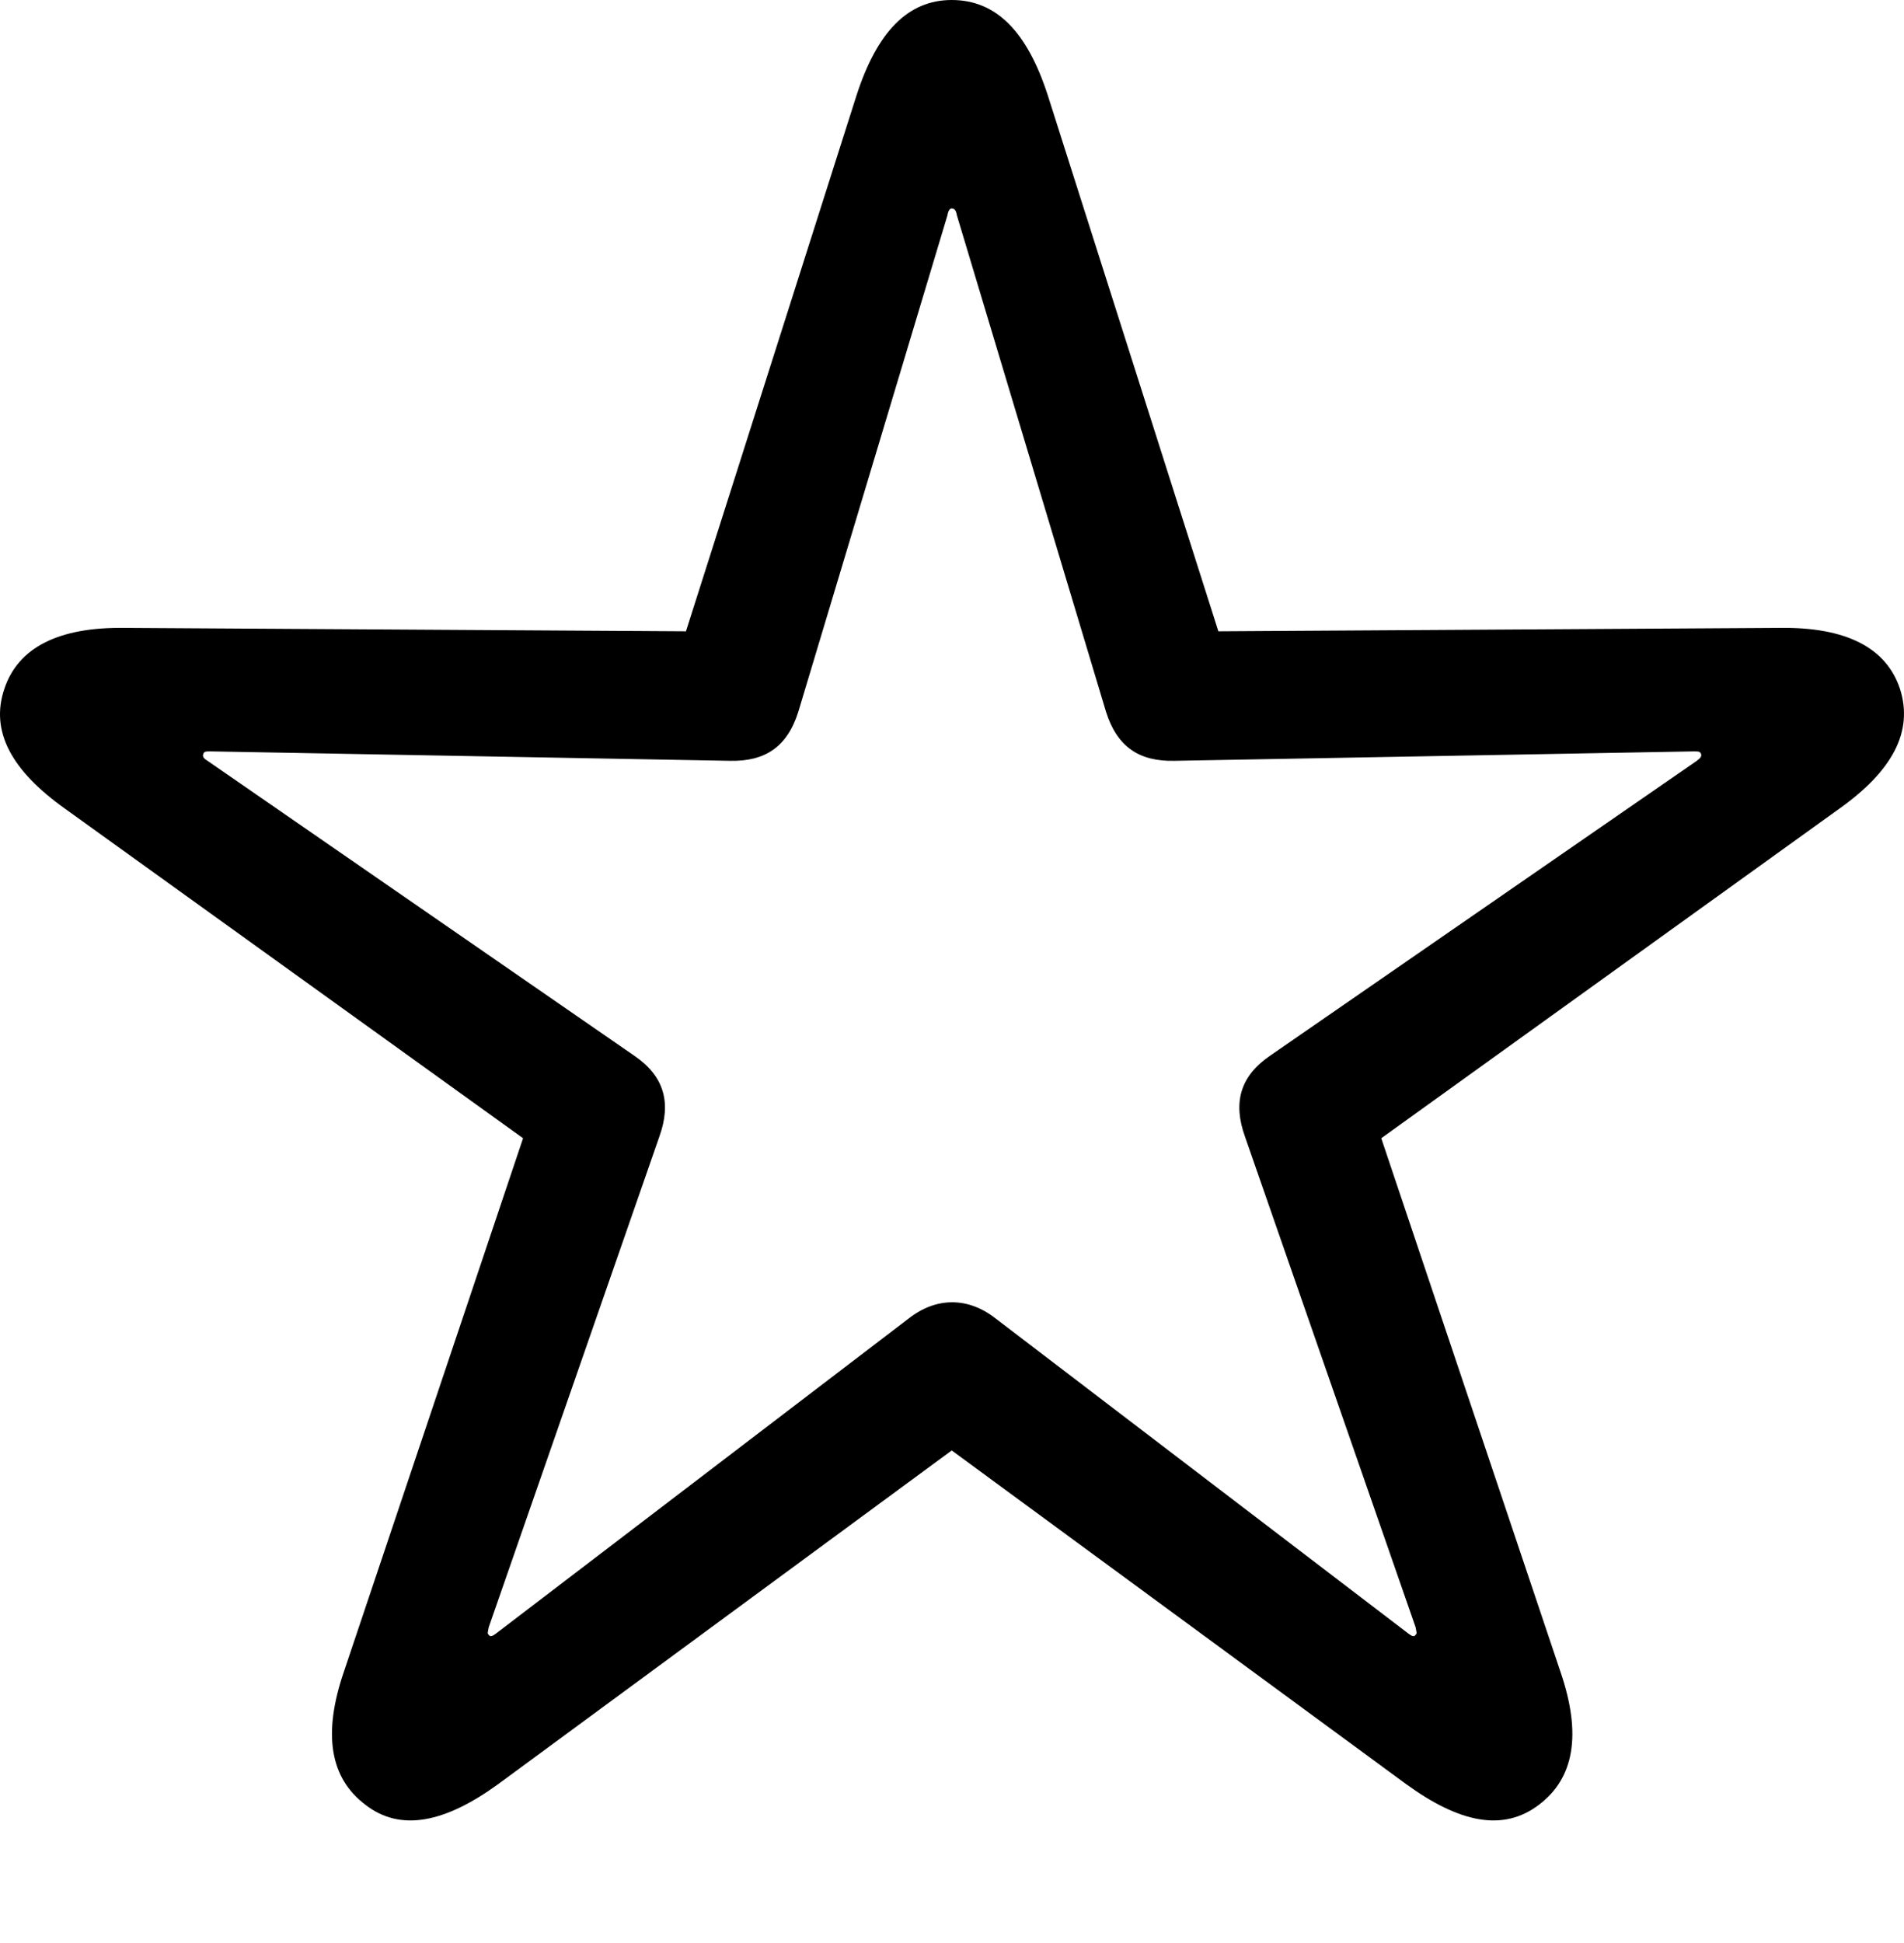 <?xml version="1.0" encoding="UTF-8"?>
<!--Generator: Apple Native CoreSVG 175.5-->
<!DOCTYPE svg
PUBLIC "-//W3C//DTD SVG 1.1//EN"
       "http://www.w3.org/Graphics/SVG/1.1/DTD/svg11.dtd">
<svg version="1.1" xmlns="http://www.w3.org/2000/svg" xmlns:xlink="http://www.w3.org/1999/xlink" width="325.314" height="331.787">
 <g>
  <rect height="331.787" opacity="0" width="325.314" x="0" y="0"/>
  <path d="M62.416 308.203C68.422 312.891 76.04 311.279 85.121 304.688L162.612 247.705L240.248 304.688C249.33 311.279 256.801 312.891 262.954 308.203C268.959 303.662 270.278 296.191 266.616 285.498L236 194.385L314.223 138.135C323.305 131.689 326.967 124.951 324.623 117.627C322.28 110.596 315.395 107.08 304.116 107.227L208.168 107.812L179.018 16.26C175.502 5.42 170.229 0 162.612 0C155.141 0 149.868 5.42 146.352 16.26L117.202 107.812L21.254 107.227C9.975 107.08 3.09 110.596 0.747 117.627C-1.744 124.951 2.065 131.689 11.147 138.135L89.37 194.385L58.754 285.498C55.092 296.191 56.411 303.662 62.416 308.203ZM83.51 279.199C83.217 278.906 83.364 278.76 83.51 277.881L112.661 194.092C114.711 188.379 113.539 183.838 108.413 180.322L35.463 129.932C34.731 129.492 34.584 129.199 34.731 128.76C34.877 128.32 35.17 128.32 36.049 128.32L124.672 129.932C130.678 130.078 134.487 127.588 136.391 121.582L161.879 36.768C162.026 35.889 162.319 35.596 162.612 35.596C163.051 35.596 163.344 35.889 163.491 36.768L188.979 121.582C190.883 127.588 194.692 130.078 200.698 129.932L289.321 128.32C290.2 128.32 290.493 128.32 290.639 128.76C290.786 129.199 290.493 129.492 289.907 129.932L216.957 180.322C211.83 183.838 210.659 188.379 212.709 194.092L241.86 277.881C242.006 278.76 242.153 278.906 241.86 279.199C241.567 279.639 241.127 279.346 240.541 278.906L170.082 225.146C165.395 221.484 159.975 221.484 155.288 225.146L84.829 278.906C84.243 279.346 83.803 279.639 83.51 279.199Z" fill="#000000"/>
 </g>
</svg>
